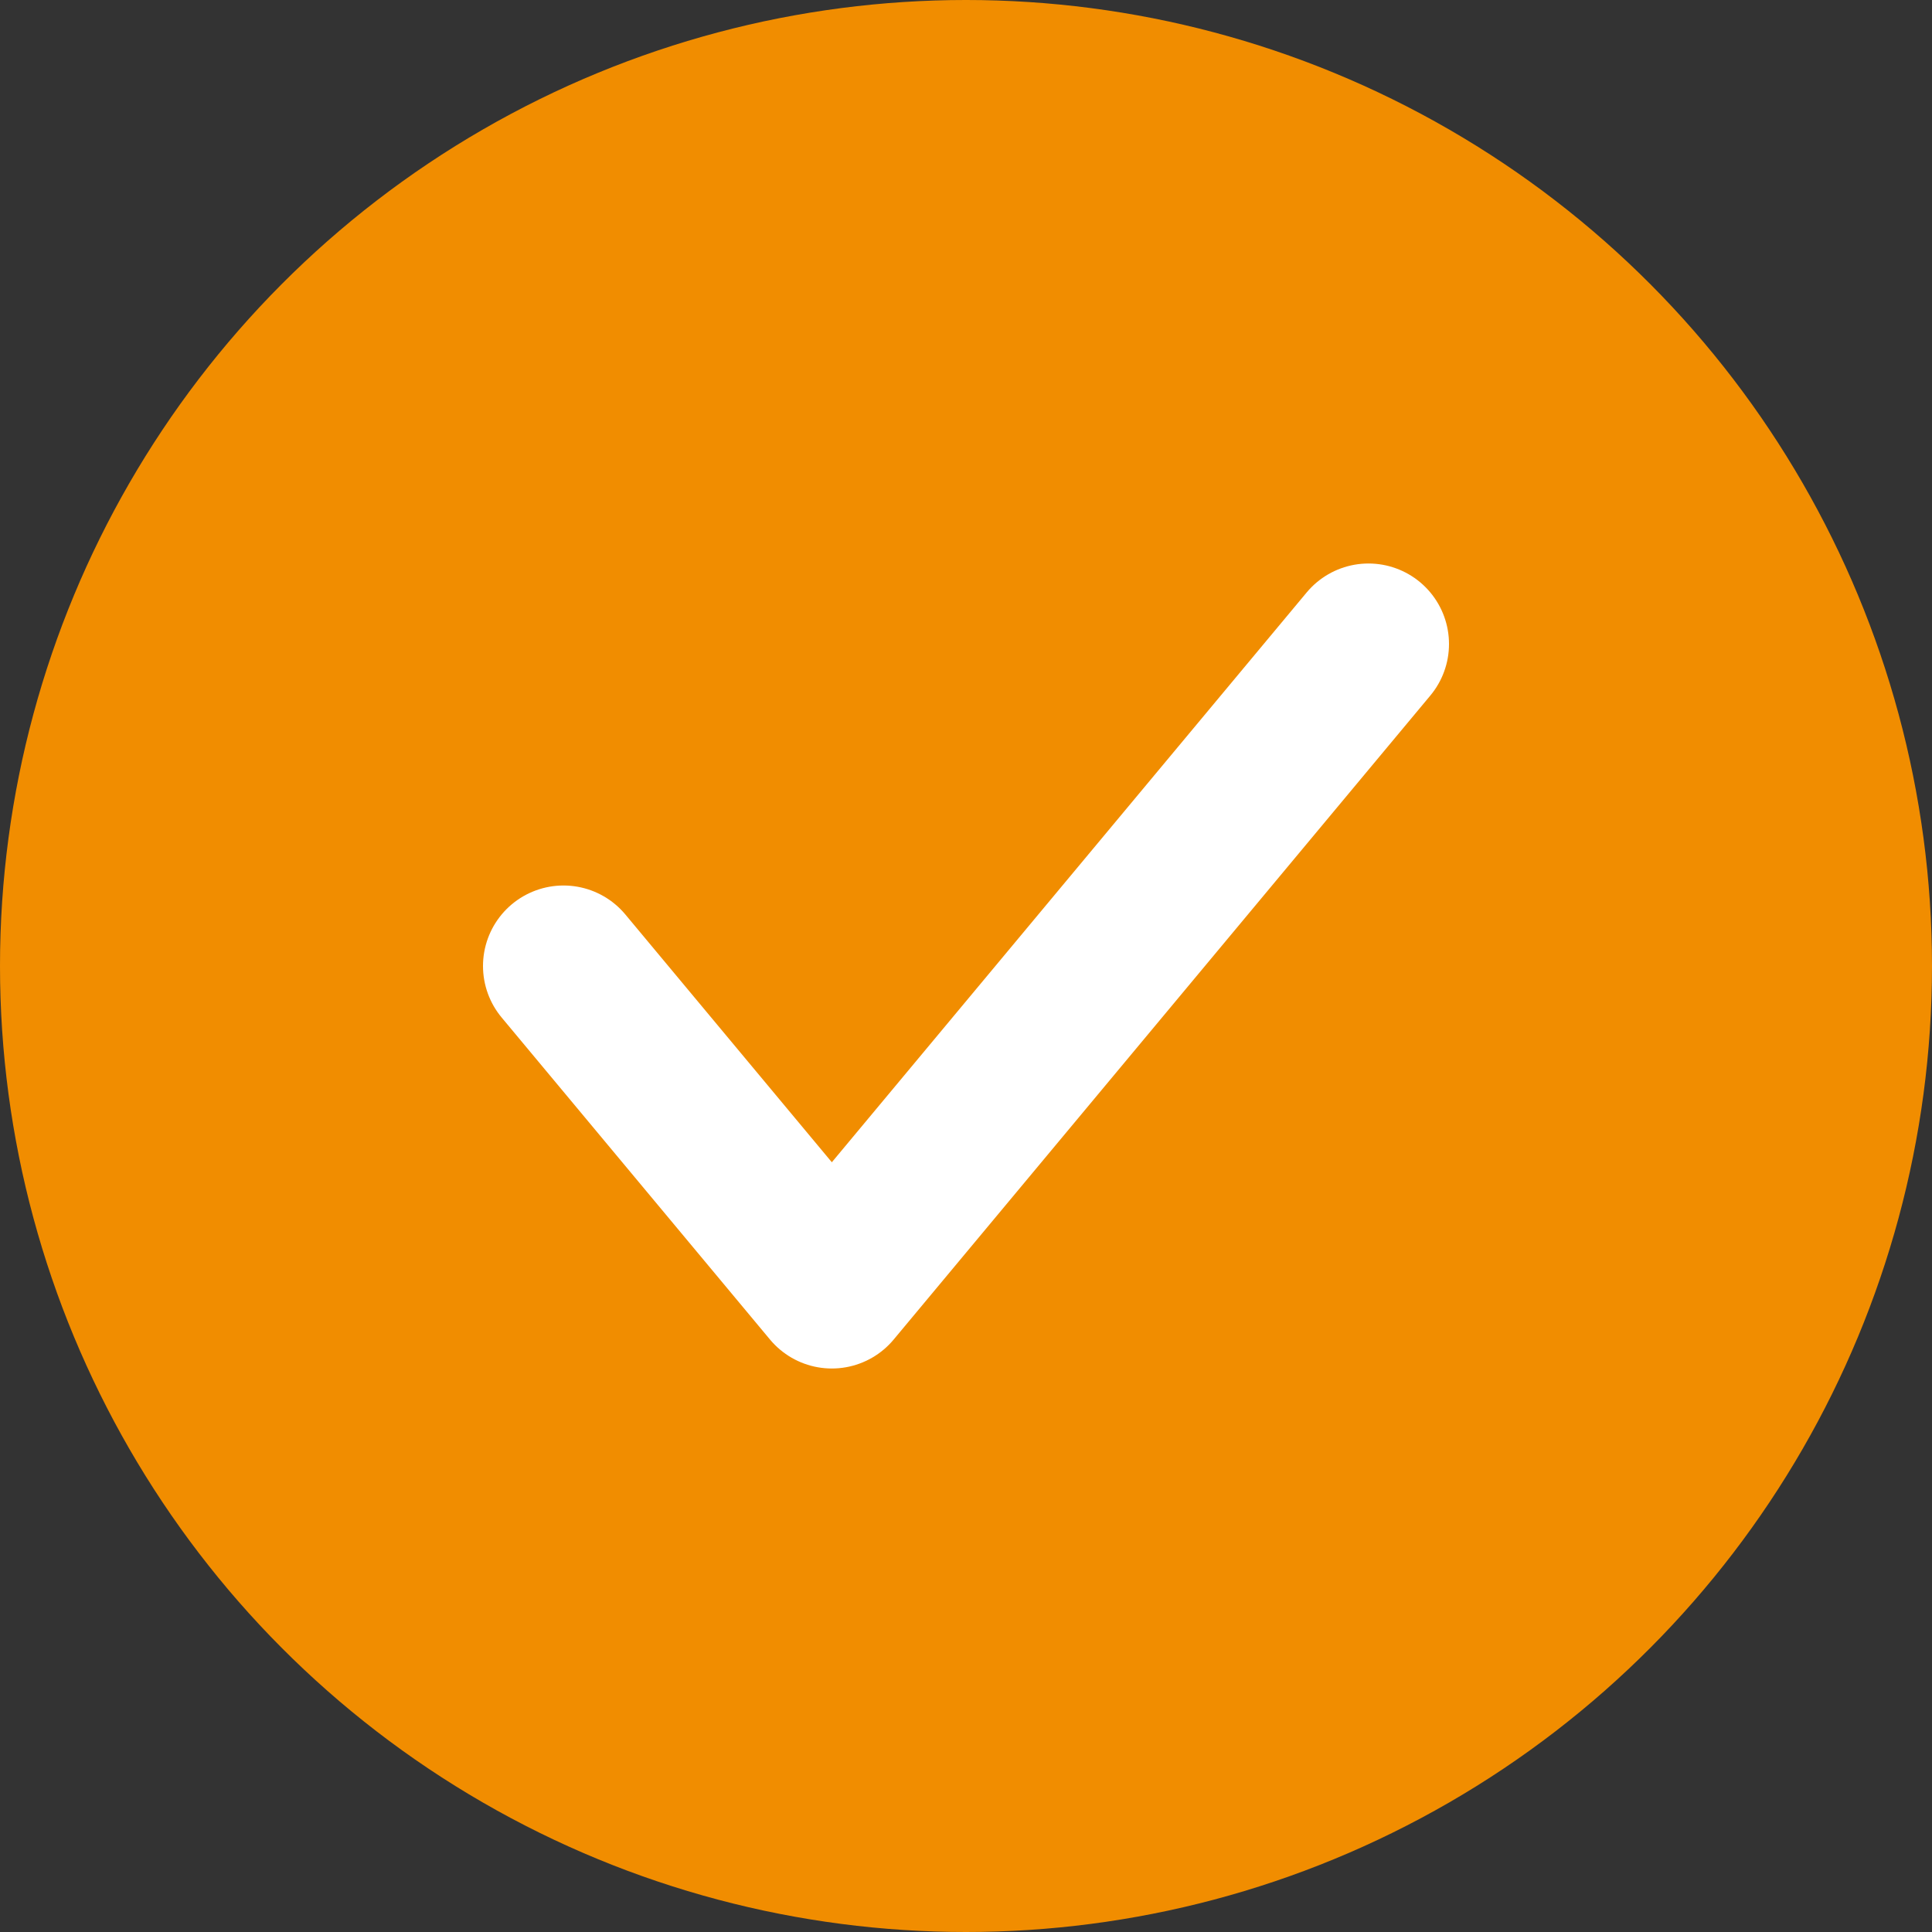 <svg width="18" height="18" viewBox="0 0 18 18" fill="none" xmlns="http://www.w3.org/2000/svg">
<rect x="0" y="0" width="18" height="18" fill="#333333" stroke="none"/>
<g id="unchecked">
<circle id="oval" cx="9" cy="9" r="9" fill="#F18D00"/>
<path id="path 18" d="M12.75 6L7.75 12L5.25 9" stroke="white" stroke-width="1.5" stroke-linecap="round" stroke-linejoin="round"/>
</g>
</svg>
